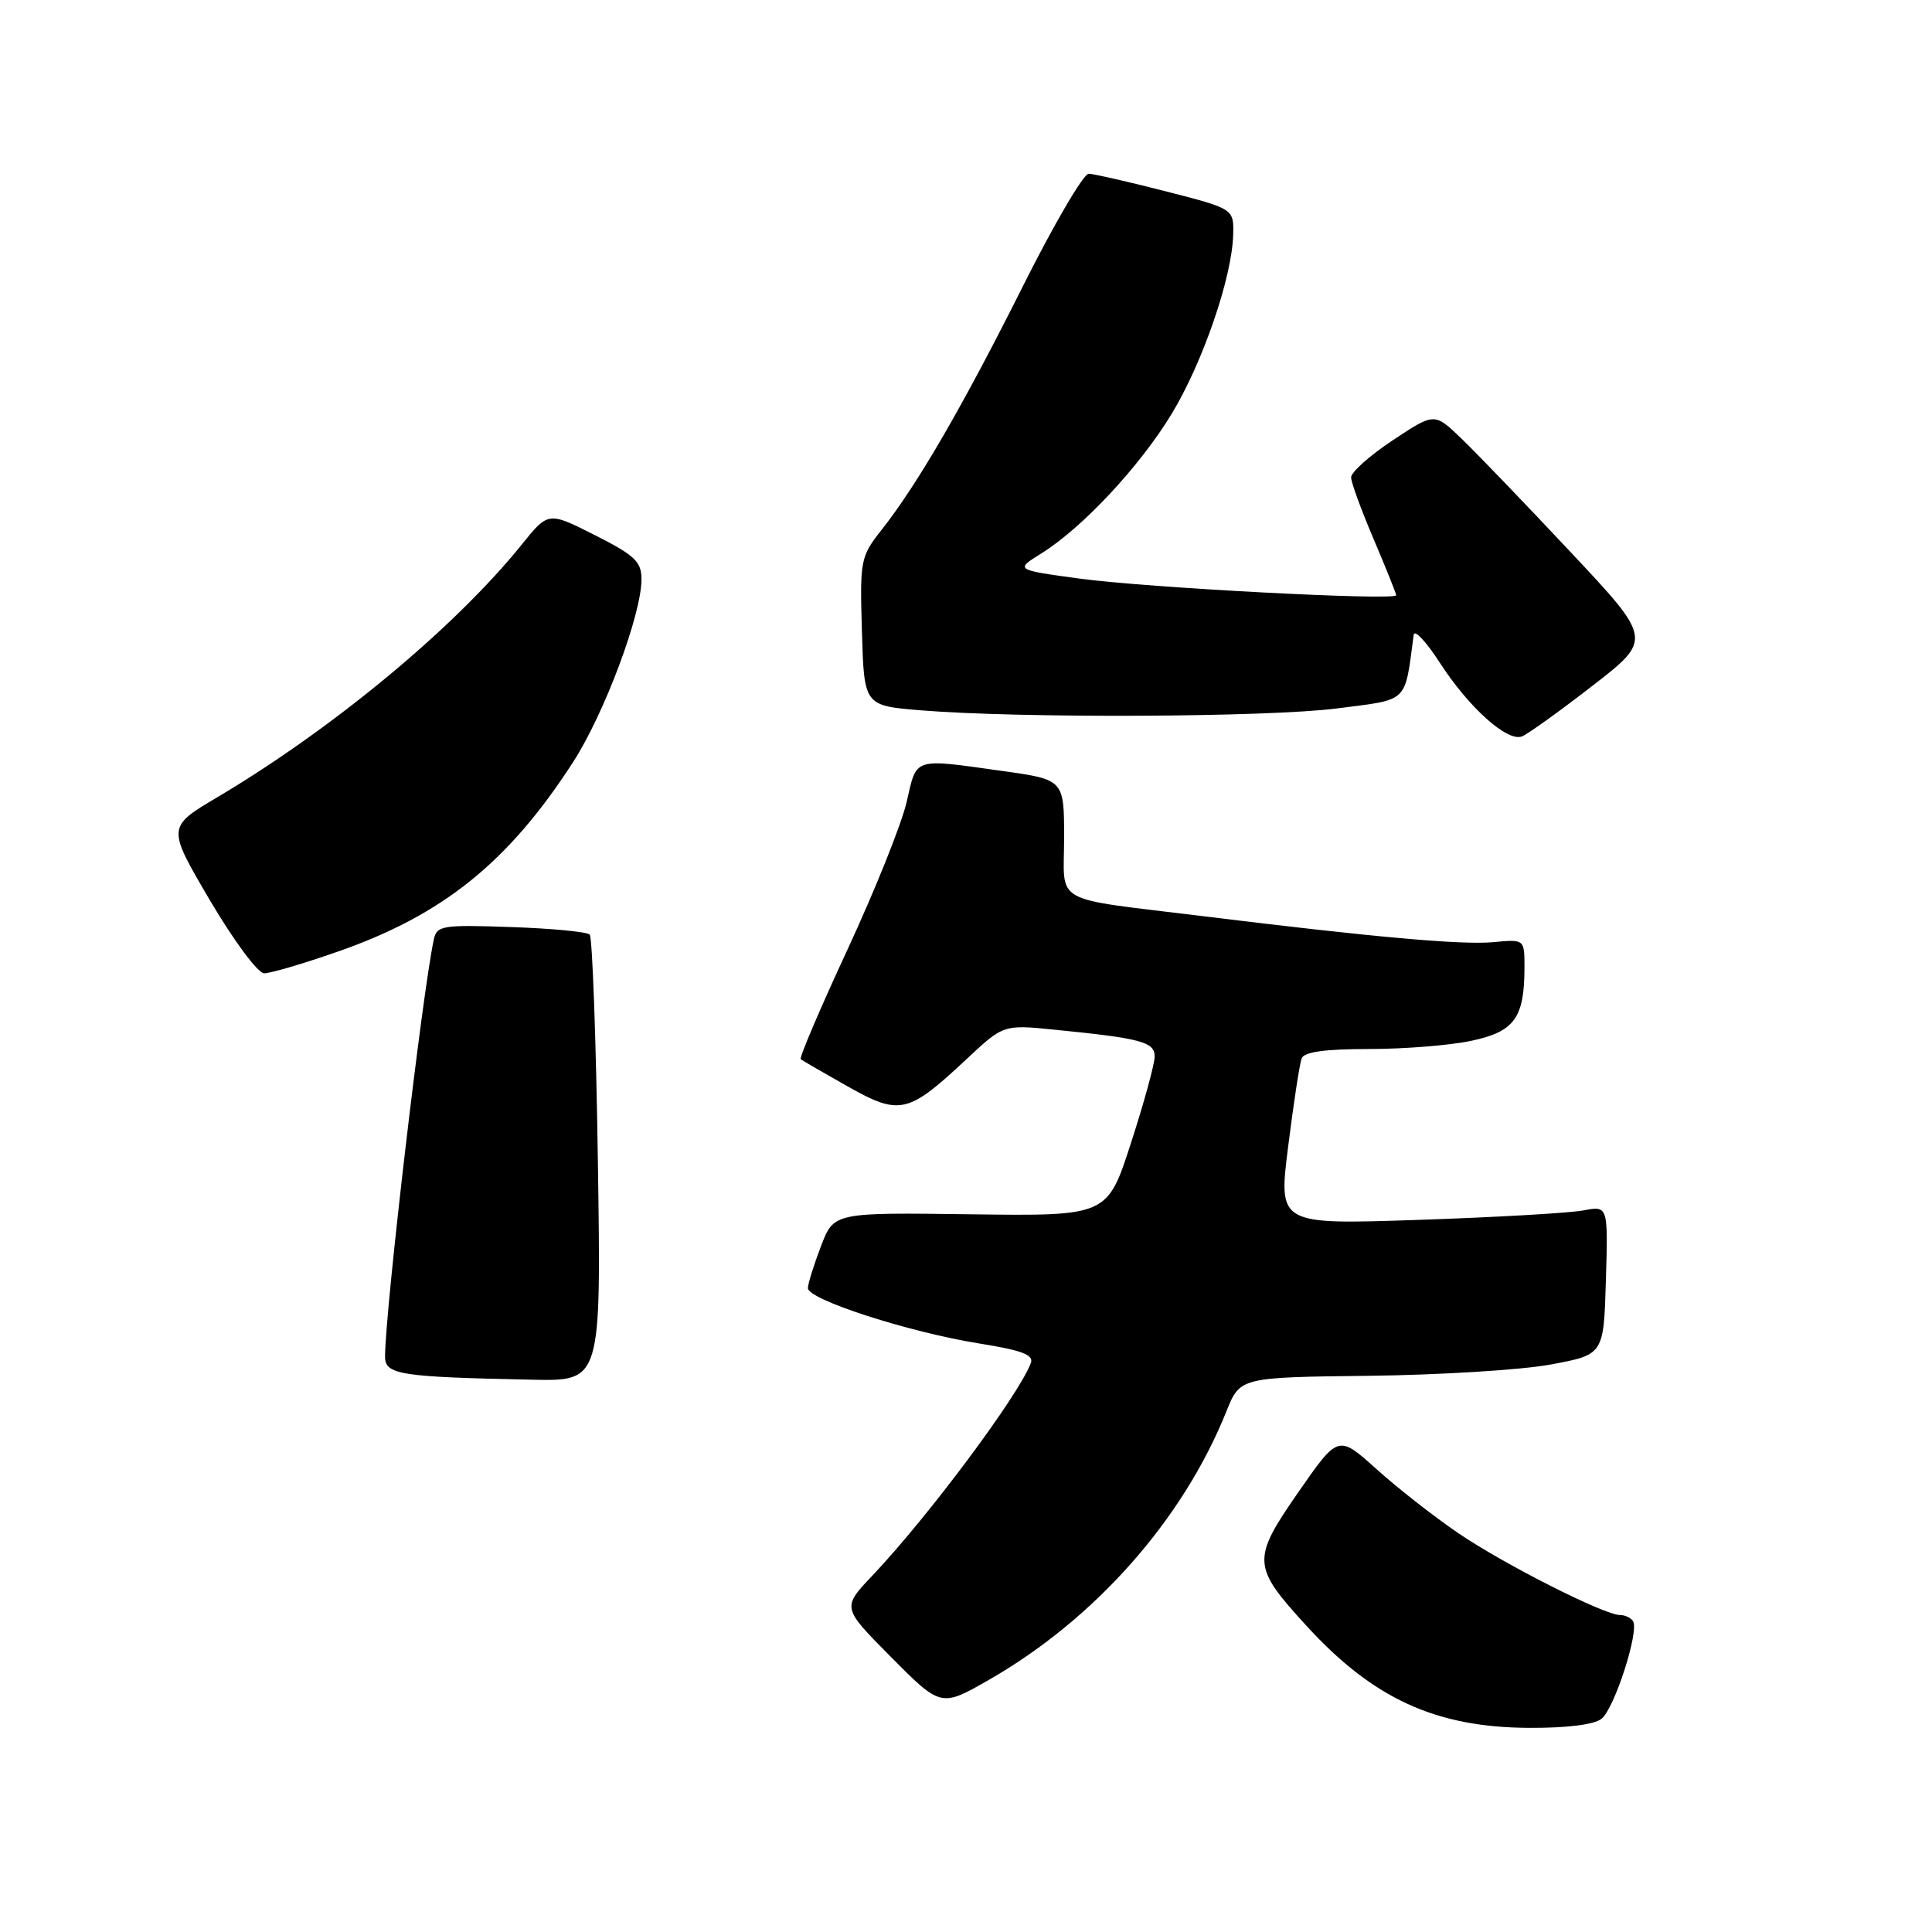 <?xml version="1.0" encoding="UTF-8" standalone="no"?>
<!DOCTYPE svg PUBLIC "-//W3C//DTD SVG 1.1//EN" "http://www.w3.org/Graphics/SVG/1.1/DTD/svg11.dtd" >
<svg xmlns="http://www.w3.org/2000/svg" xmlns:xlink="http://www.w3.org/1999/xlink" version="1.1" viewBox="0 0 256 256">
 <g >
 <path fill="currentColor"
d=" M 212.21 227.75 C 213.91 226.41 217.22 216.17 216.39 214.82 C 216.11 214.37 215.33 214.00 214.66 214.00 C 212.58 214.00 199.31 207.29 193.26 203.17 C 190.09 201.02 185.21 197.20 182.42 194.69 C 177.33 190.11 177.33 190.11 172.08 197.66 C 165.84 206.64 165.89 207.53 173.06 215.37 C 181.92 225.07 190.20 228.88 202.56 228.95 C 207.56 228.98 211.22 228.53 212.21 227.75 Z  M 131.00 222.61 C 145.07 214.56 156.75 201.37 162.51 187.00 C 164.32 182.50 164.32 182.50 181.41 182.30 C 190.81 182.19 201.65 181.52 205.50 180.80 C 212.50 179.50 212.50 179.50 212.79 169.63 C 213.08 159.76 213.08 159.76 209.79 160.39 C 207.98 160.73 198.15 161.30 187.94 161.64 C 169.38 162.27 169.38 162.27 170.69 151.89 C 171.41 146.17 172.21 140.94 172.47 140.25 C 172.79 139.38 175.55 139.00 181.42 139.00 C 186.08 139.00 192.20 138.51 195.01 137.90 C 200.69 136.69 202.00 134.86 202.00 128.16 C 202.00 124.45 202.00 124.45 197.88 124.84 C 193.76 125.23 182.05 124.19 159.50 121.41 C 138.99 118.88 141.00 120.01 141.00 111.04 C 141.00 103.30 141.00 103.30 132.75 102.15 C 120.90 100.49 121.50 100.30 120.14 106.25 C 119.48 109.14 115.96 117.92 112.32 125.77 C 108.68 133.61 105.88 140.18 106.10 140.35 C 106.32 140.53 109.13 142.15 112.33 143.96 C 119.22 147.84 120.32 147.59 128.02 140.39 C 132.96 135.76 132.96 135.76 139.73 136.44 C 151.20 137.58 153.00 138.06 153.00 139.99 C 153.00 140.96 151.59 146.12 149.86 151.45 C 146.73 161.14 146.73 161.14 128.61 160.90 C 110.50 160.66 110.50 160.66 108.80 165.08 C 107.87 167.51 107.08 170.03 107.05 170.67 C 106.98 172.18 120.43 176.53 129.82 178.03 C 135.43 178.93 137.01 179.53 136.59 180.62 C 134.93 184.96 122.97 200.99 115.61 208.76 C 111.57 213.01 111.57 213.01 117.92 219.42 C 124.67 226.23 124.67 226.23 131.00 222.61 Z  M 79.22 153.75 C 78.98 137.66 78.49 124.20 78.14 123.84 C 77.79 123.47 73.09 123.02 67.71 122.84 C 58.58 122.52 57.88 122.64 57.48 124.50 C 55.95 131.63 51.08 173.28 51.02 179.70 C 51.00 182.16 52.85 182.45 70.58 182.82 C 79.66 183.00 79.66 183.00 79.22 153.75 Z  M 44.71 126.11 C 58.66 121.26 67.35 114.27 75.92 101.01 C 80.07 94.59 85.00 81.42 85.00 76.76 C 85.00 74.42 84.12 73.59 78.83 70.91 C 72.65 67.79 72.65 67.79 69.14 72.15 C 60.29 83.13 44.22 96.48 28.81 105.63 C 22.12 109.60 22.12 109.60 27.81 119.28 C 30.98 124.66 34.17 128.96 35.00 128.97 C 35.83 128.97 40.20 127.69 44.71 126.11 Z  M 211.00 90.88 C 218.96 84.71 218.96 84.71 208.07 73.11 C 202.08 66.72 195.58 59.96 193.62 58.09 C 190.07 54.67 190.07 54.67 184.53 58.35 C 181.49 60.37 179.01 62.58 179.03 63.26 C 179.04 63.94 180.39 67.64 182.03 71.47 C 183.66 75.31 185.00 78.64 185.00 78.87 C 185.00 79.62 151.90 77.88 143.00 76.66 C 134.50 75.50 134.50 75.50 138.00 73.32 C 143.43 69.94 151.07 61.75 155.27 54.81 C 159.38 48.01 163.24 36.78 163.40 31.15 C 163.50 27.67 163.50 27.67 154.50 25.36 C 149.55 24.09 144.94 23.04 144.26 23.02 C 143.57 23.01 139.64 29.73 135.52 37.96 C 127.56 53.85 121.58 64.16 116.83 70.19 C 114.01 73.77 113.93 74.18 114.21 83.69 C 114.50 93.50 114.50 93.50 122.00 94.12 C 135.01 95.19 168.01 95.05 177.16 93.87 C 186.76 92.64 186.10 93.28 187.32 84.12 C 187.42 83.36 188.98 85.02 190.78 87.81 C 194.64 93.77 199.71 98.32 201.66 97.58 C 202.42 97.29 206.62 94.27 211.00 90.88 Z "/>
</g>
</svg>